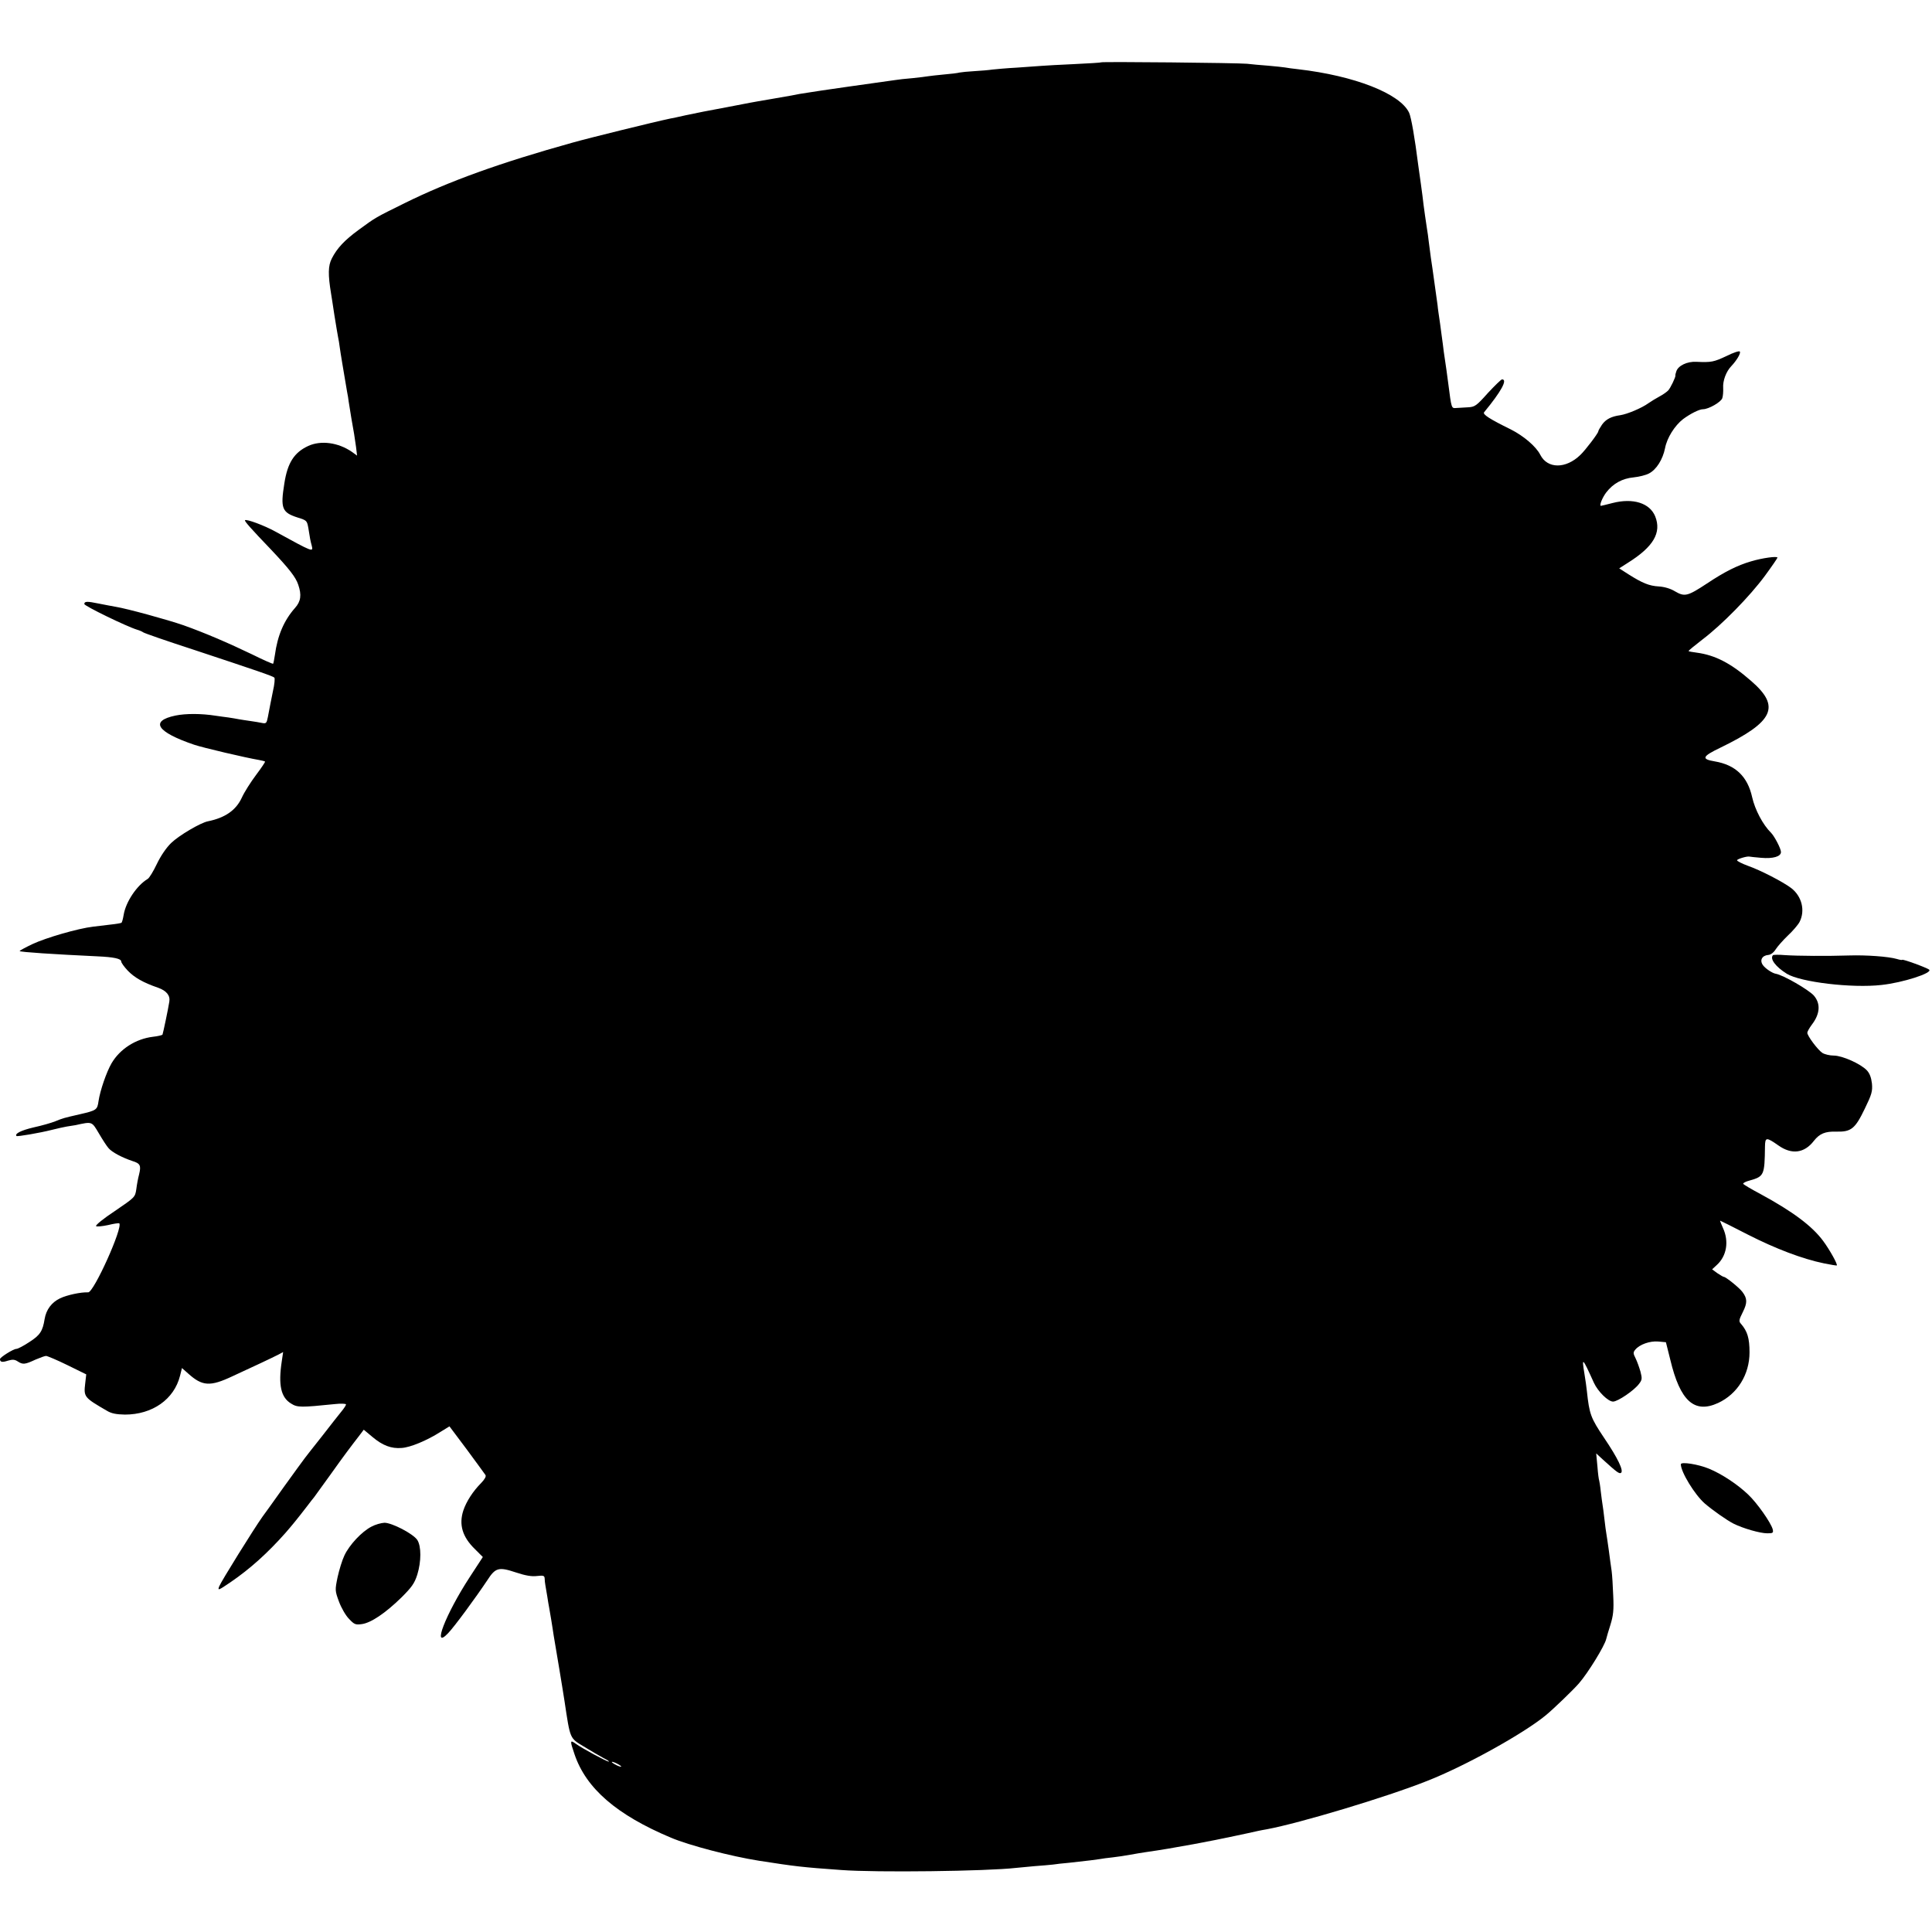 <?xml version="1.0" standalone="no"?>
<!DOCTYPE svg PUBLIC "-//W3C//DTD SVG 20010904//EN"
 "http://www.w3.org/TR/2001/REC-SVG-20010904/DTD/svg10.dtd">
<svg version="1.0" xmlns="http://www.w3.org/2000/svg"
 width="1100pt" height="1100pt" viewBox="0 0 1100 1100"
 preserveAspectRatio="xMidYMid meet">
<g transform="translate(0,1100) scale(0.1,-0.1)"
fill="#000000" stroke="none">
<path d="M6268 10645 c-1 -2 -70 -6 -153 -10 -82 -4 -166 -8 -185 -10 -19 -1
-82 -6 -140 -10 -58 -3 -121 -9 -140 -11 -19 -3 -65 -7 -102 -9 -37 -2 -75 -6
-85 -8 -10 -3 -50 -8 -88 -11 -39 -4 -80 -8 -90 -10 -11 -2 -51 -7 -90 -11
-38 -3 -83 -8 -100 -11 -181 -25 -395 -56 -415 -59 -14 -2 -43 -7 -65 -10 -48
-7 -83 -13 -110 -19 -11 -2 -63 -11 -115 -20 -52 -9 -106 -18 -120 -21 -14 -3
-72 -14 -130 -25 -131 -24 -147 -28 -235 -46 -38 -9 -78 -17 -89 -19 -91 -19
-464 -111 -556 -137 -413 -115 -704 -220 -955 -344 -170 -84 -165 -81 -262
-152 -82 -60 -124 -105 -154 -164 -21 -41 -22 -91 -4 -200 2 -13 11 -68 19
-123 9 -55 18 -111 21 -125 3 -14 7 -38 9 -55 2 -16 9 -59 15 -95 6 -36 13
-78 16 -95 3 -16 8 -46 11 -65 4 -19 8 -44 9 -55 5 -36 26 -159 31 -185 2 -14
7 -47 11 -74 l6 -50 -29 21 c-78 54 -177 67 -249 34 -80 -37 -118 -96 -136
-213 -23 -143 -14 -166 77 -195 51 -16 52 -17 60 -62 9 -58 11 -69 19 -98 9
-38 9 -38 -210 82 -60 33 -162 71 -170 63 -5 -4 33 -47 149 -168 101 -107 140
-156 154 -199 20 -58 15 -95 -18 -132 -63 -71 -100 -157 -115 -269 -4 -25 -8
-47 -10 -49 -2 -2 -55 21 -117 52 -139 67 -275 125 -393 167 -92 32 -323 95
-385 105 -19 3 -64 12 -100 19 -63 13 -80 13 -80 -3 0 -11 241 -128 300 -146
14 -4 30 -11 35 -15 6 -5 136 -50 290 -100 353 -117 448 -149 457 -158 4 -4 1
-39 -8 -77 -14 -70 -16 -79 -29 -148 -7 -35 -10 -38 -34 -33 -14 3 -44 8 -66
11 -23 3 -52 8 -65 10 -14 3 -40 7 -59 10 -18 2 -51 7 -73 10 -82 13 -170 13
-229 1 -147 -31 -108 -93 106 -166 50 -17 293 -74 370 -87 17 -3 32 -7 34 -9
2 -2 -21 -36 -51 -76 -30 -40 -67 -98 -81 -129 -33 -72 -95 -115 -193 -135
-42 -8 -166 -81 -210 -124 -27 -26 -59 -73 -81 -119 -20 -42 -43 -80 -52 -85
-62 -37 -125 -131 -137 -205 -4 -23 -9 -43 -13 -45 -3 -2 -31 -7 -61 -10 -30
-4 -75 -9 -100 -12 -86 -10 -268 -63 -345 -99 -42 -20 -75 -38 -73 -40 6 -6
192 -18 444 -30 90 -4 134 -13 134 -29 0 -7 17 -31 38 -53 38 -39 86 -67 173
-97 47 -17 69 -44 63 -79 -6 -40 -36 -182 -39 -188 -3 -3 -27 -9 -55 -12 -97
-12 -187 -69 -235 -151 -29 -50 -65 -155 -74 -215 -7 -50 -11 -53 -106 -75
-96 -22 -95 -22 -140 -40 -22 -9 -78 -25 -124 -35 -72 -17 -109 -36 -97 -49 5
-4 130 17 201 35 33 8 71 17 85 19 14 2 36 6 50 8 96 21 92 22 133 -47 21 -36
45 -73 55 -84 19 -23 78 -54 135 -73 46 -14 51 -26 39 -76 -6 -22 -13 -60 -16
-85 -7 -46 -8 -46 -122 -124 -64 -42 -112 -81 -107 -86 4 -4 35 -1 68 6 32 8
61 12 64 10 22 -23 -145 -394 -177 -393 -41 2 -120 -15 -160 -34 -48 -23 -79
-64 -88 -118 -11 -69 -26 -92 -87 -131 -33 -22 -66 -39 -74 -39 -17 0 -93 -48
-93 -58 0 -17 12 -20 45 -9 27 8 39 7 57 -5 28 -18 40 -17 100 11 26 11 53 21
60 21 7 0 62 -23 121 -52 l108 -53 -6 -52 c-9 -77 -6 -80 125 -156 25 -15 53
-20 101 -21 156 0 280 86 314 221 l11 44 35 -31 c81 -73 125 -76 254 -15 44
20 114 53 155 72 41 19 88 42 104 50 l28 15 -8 -54 c-20 -133 -5 -204 53 -239
36 -23 55 -23 251 -3 34 4 62 2 62 -2 0 -5 -11 -22 -25 -39 -13 -16 -63 -79
-110 -140 -48 -60 -92 -117 -99 -126 -7 -9 -61 -83 -120 -165 -58 -82 -113
-158 -122 -170 -49 -69 -235 -368 -246 -396 -10 -26 -4 -23 65 24 110 75 211
166 312 280 39 45 63 74 124 153 17 22 34 45 39 50 4 6 46 64 94 130 79 111
111 153 168 227 l21 28 49 -41 c58 -49 108 -68 167 -63 49 3 143 42 220 91
l52 32 99 -132 c54 -73 101 -138 106 -145 5 -8 -4 -24 -24 -45 -47 -47 -85
-106 -102 -157 -26 -80 -6 -150 66 -220 l45 -45 -75 -115 c-138 -212 -217
-418 -123 -319 36 37 159 205 223 301 47 73 65 78 164 45 54 -18 90 -24 120
-20 36 4 42 2 43 -14 0 -10 2 -27 4 -38 2 -11 7 -40 11 -65 4 -25 8 -52 10
-60 6 -32 18 -106 20 -120 2 -16 2 -17 38 -230 13 -80 27 -163 30 -185 33
-219 29 -210 110 -259 39 -24 89 -53 111 -65 22 -11 36 -20 31 -21 -11 0 -149
74 -188 102 -33 23 -34 19 -7 -60 66 -195 240 -345 549 -475 104 -44 342 -106
500 -131 212 -33 246 -37 470 -53 198 -15 830 -7 994 12 17 2 65 6 106 10 41
3 89 7 105 9 17 3 57 7 90 10 118 13 150 17 175 21 14 3 48 7 75 10 28 3 73
10 100 15 28 5 68 12 90 15 79 11 172 27 270 45 55 11 111 21 125 24 21 4 180
37 245 52 11 2 33 7 48 9 187 35 678 182 912 275 217 85 550 270 676 374 44
36 157 145 189 182 52 60 146 213 155 252 2 10 13 46 24 81 16 52 20 84 16
165 -2 56 -6 119 -9 141 -3 22 -11 75 -16 117 -6 42 -12 85 -14 95 -2 10 -7
47 -11 83 -4 36 -9 73 -11 84 -2 10 -6 44 -10 75 -3 31 -8 58 -9 62 -2 3 -7
39 -10 80 l-7 74 38 -35 c79 -72 93 -82 103 -76 17 11 -17 83 -97 201 -75 112
-83 133 -97 265 -2 19 -8 64 -14 99 -16 97 -12 94 54 -52 23 -50 81 -107 109
-107 27 0 121 64 148 101 18 23 18 31 8 70 -7 24 -19 58 -28 76 -14 27 -14 34
-1 49 24 29 82 50 130 46 l44 -4 25 -100 c56 -235 137 -308 272 -246 110 51
179 162 179 288 0 81 -12 120 -48 162 -14 15 -13 22 10 68 26 52 26 77 -3 115
-17 23 -94 85 -105 85 -4 0 -20 10 -37 21 l-30 22 27 25 c56 51 70 134 35 210
-10 23 -18 42 -16 42 2 0 73 -36 157 -79 159 -81 312 -139 434 -164 39 -8 71
-13 73 -12 6 6 -41 90 -78 140 -63 85 -173 167 -357 267 -51 27 -95 53 -98 58
-2 4 14 13 38 19 81 23 84 31 86 193 1 54 7 55 77 6 75 -53 147 -44 201 26 33
42 65 55 128 53 85 -2 107 16 162 130 40 82 45 100 41 144 -4 34 -13 58 -29
75 -35 37 -140 84 -188 84 -23 0 -52 7 -65 15 -26 17 -86 97 -86 115 0 6 11
26 25 45 48 62 52 121 12 167 -31 34 -175 117 -217 124 -19 3 -58 29 -72 48
-21 28 -6 56 30 59 14 1 31 14 42 32 10 16 42 52 69 78 28 26 58 61 67 78 33
65 13 146 -48 193 -48 36 -174 101 -245 126 -35 13 -63 27 -63 32 0 7 56 24
70 21 3 -1 33 -4 67 -7 68 -6 113 7 113 33 0 19 -36 88 -56 109 -47 46 -92
132 -108 203 -26 118 -95 184 -213 204 -78 13 -72 28 32 78 305 148 345 234
174 381 -114 100 -204 146 -308 160 -24 3 -46 7 -47 9 -2 2 34 31 79 66 111
84 269 245 356 363 39 53 71 100 71 103 0 10 -87 -2 -150 -21 -79 -23 -152
-60 -251 -126 -111 -73 -127 -77 -182 -45 -26 16 -61 26 -92 28 -55 3 -94 19
-173 69 l-53 34 50 32 c145 91 192 171 155 264 -31 76 -126 106 -243 76 -34
-9 -64 -16 -66 -16 -11 0 8 47 30 76 39 51 92 80 156 86 31 3 70 13 87 22 43
22 79 80 92 144 11 59 55 129 103 166 42 31 92 56 113 56 32 0 103 41 110 63
4 12 6 38 5 58 -3 41 17 94 46 124 31 33 55 73 49 83 -3 6 -38 -6 -76 -25 -72
-34 -87 -37 -171 -33 -53 3 -105 -22 -115 -55 -4 -11 -6 -21 -5 -23 3 -6 -29
-74 -42 -86 -8 -8 -29 -23 -48 -33 -19 -10 -48 -28 -64 -39 -37 -27 -120 -62
-160 -68 -51 -7 -82 -23 -104 -54 -11 -17 -21 -33 -21 -38 0 -10 -74 -108
-103 -135 -82 -79 -186 -79 -227 1 -24 48 -95 108 -168 145 -122 60 -162 86
-152 98 98 119 135 187 102 187 -5 0 -41 -35 -81 -78 -65 -73 -74 -79 -113
-81 -24 -1 -54 -3 -68 -4 -26 -2 -26 -3 -44 138 -7 55 -14 104 -21 150 -3 17
-7 50 -10 75 -3 25 -11 78 -16 119 -6 41 -13 87 -14 103 -6 45 -25 181 -29
208 -4 24 -13 87 -22 160 -2 19 -6 49 -9 65 -9 60 -15 101 -20 140 -2 21 -9
74 -15 117 -6 43 -13 91 -15 107 -20 158 -40 272 -52 299 -51 109 -311 211
-633 248 -30 3 -63 8 -74 10 -10 2 -53 6 -95 10 -42 3 -96 8 -121 11 -53 5
-827 13 -832 8z m-2748 -9690 c14 -8 21 -14 15 -14 -5 0 -21 6 -35 14 -14 8
-20 14 -15 14 6 0 21 -6 35 -14z"/>
<path d="M10095 5562 c-20 -20 14 -66 78 -106 78 -48 371 -83 539 -64 122 13
292 68 272 87 -10 10 -154 63 -154 56 0 -2 -14 0 -30 5 -48 14 -176 23 -270
20 -124 -4 -296 -3 -368 2 -34 3 -64 2 -67 0z"/>
<path d="M9570 2663 c0 -44 79 -173 136 -223 44 -38 125 -95 164 -115 54 -27
151 -55 192 -55 32 0 36 2 31 23 -10 37 -88 149 -140 198 -61 58 -150 117
-223 147 -60 25 -160 41 -160 25z"/>
<path d="M2115 2308 c-55 -28 -126 -104 -154 -164 -13 -27 -30 -83 -39 -124
-15 -73 -15 -77 8 -139 13 -35 38 -79 57 -98 30 -32 37 -35 73 -30 52 7 134
62 226 152 59 59 74 80 90 130 23 75 23 161 0 197 -23 35 -144 98 -187 98 -19
-1 -52 -10 -74 -22z"/>
</g>
</svg>
